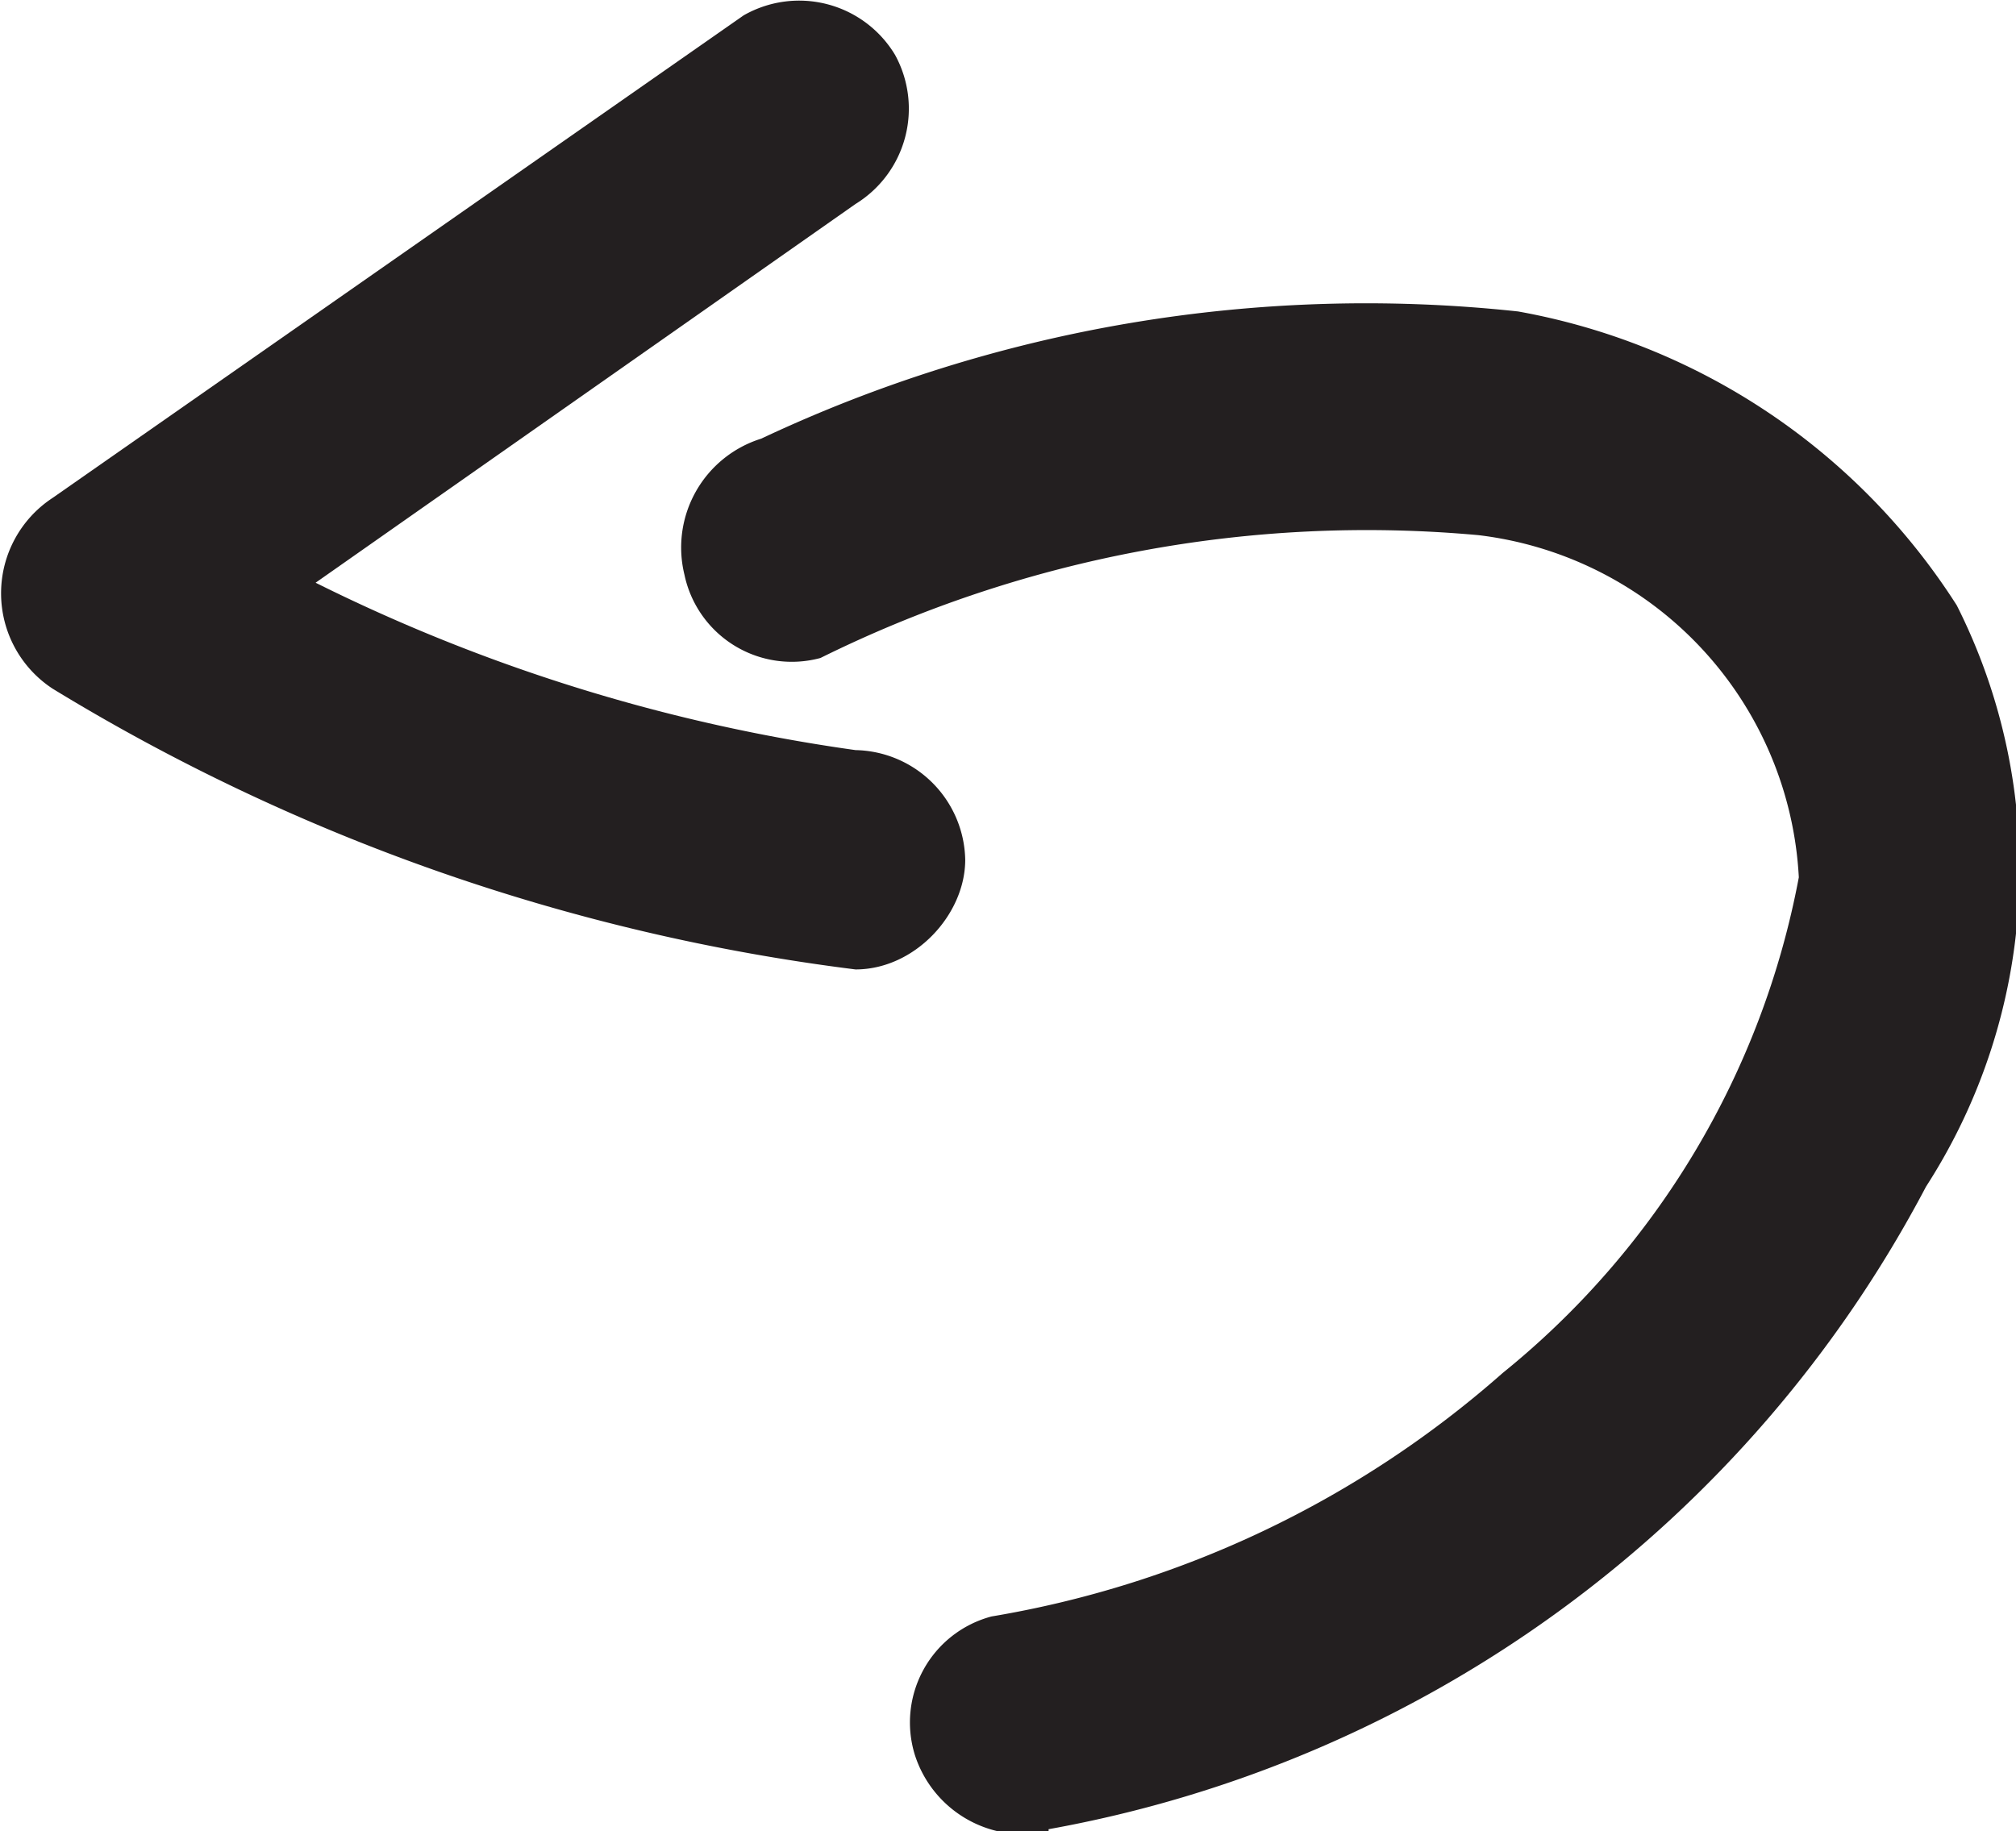 <svg xmlns="http://www.w3.org/2000/svg" width="9.19" height="8.35" viewBox="0 0 9.19 8.35"><path d="M5.19,8.34a5.65,5.65,0,0,0,4-2.93,2.67,2.67,0,0,0,.14-2.65,3,3,0,0,0-2-1.34A6.47,6.47,0,0,0,3.88,2a.52.52,0,0,0-.35.62A.5.5,0,0,0,4.15,3a5.61,5.61,0,0,1,3-.56A1.66,1.66,0,0,1,8.61,4,3.81,3.81,0,0,1,7.26,6.26,4.69,4.69,0,0,1,4.93,7.37.5.5,0,0,0,4.58,8a.52.52,0,0,0,.61.35Z" transform="translate(-0.41)" fill="#231f20"/><path d="M3.8.07.65,2.27a.52.52,0,0,0,0,.87A9.21,9.21,0,0,0,4.31,4.42c.27,0,.5-.25.5-.5a.51.51,0,0,0-.5-.5A8,8,0,0,1,1.16,2.27v.87L4.31.93A.51.51,0,0,0,4.49.25.51.51,0,0,0,3.8.07Z" transform="translate(-0.41)" fill="#231f20"/></svg>